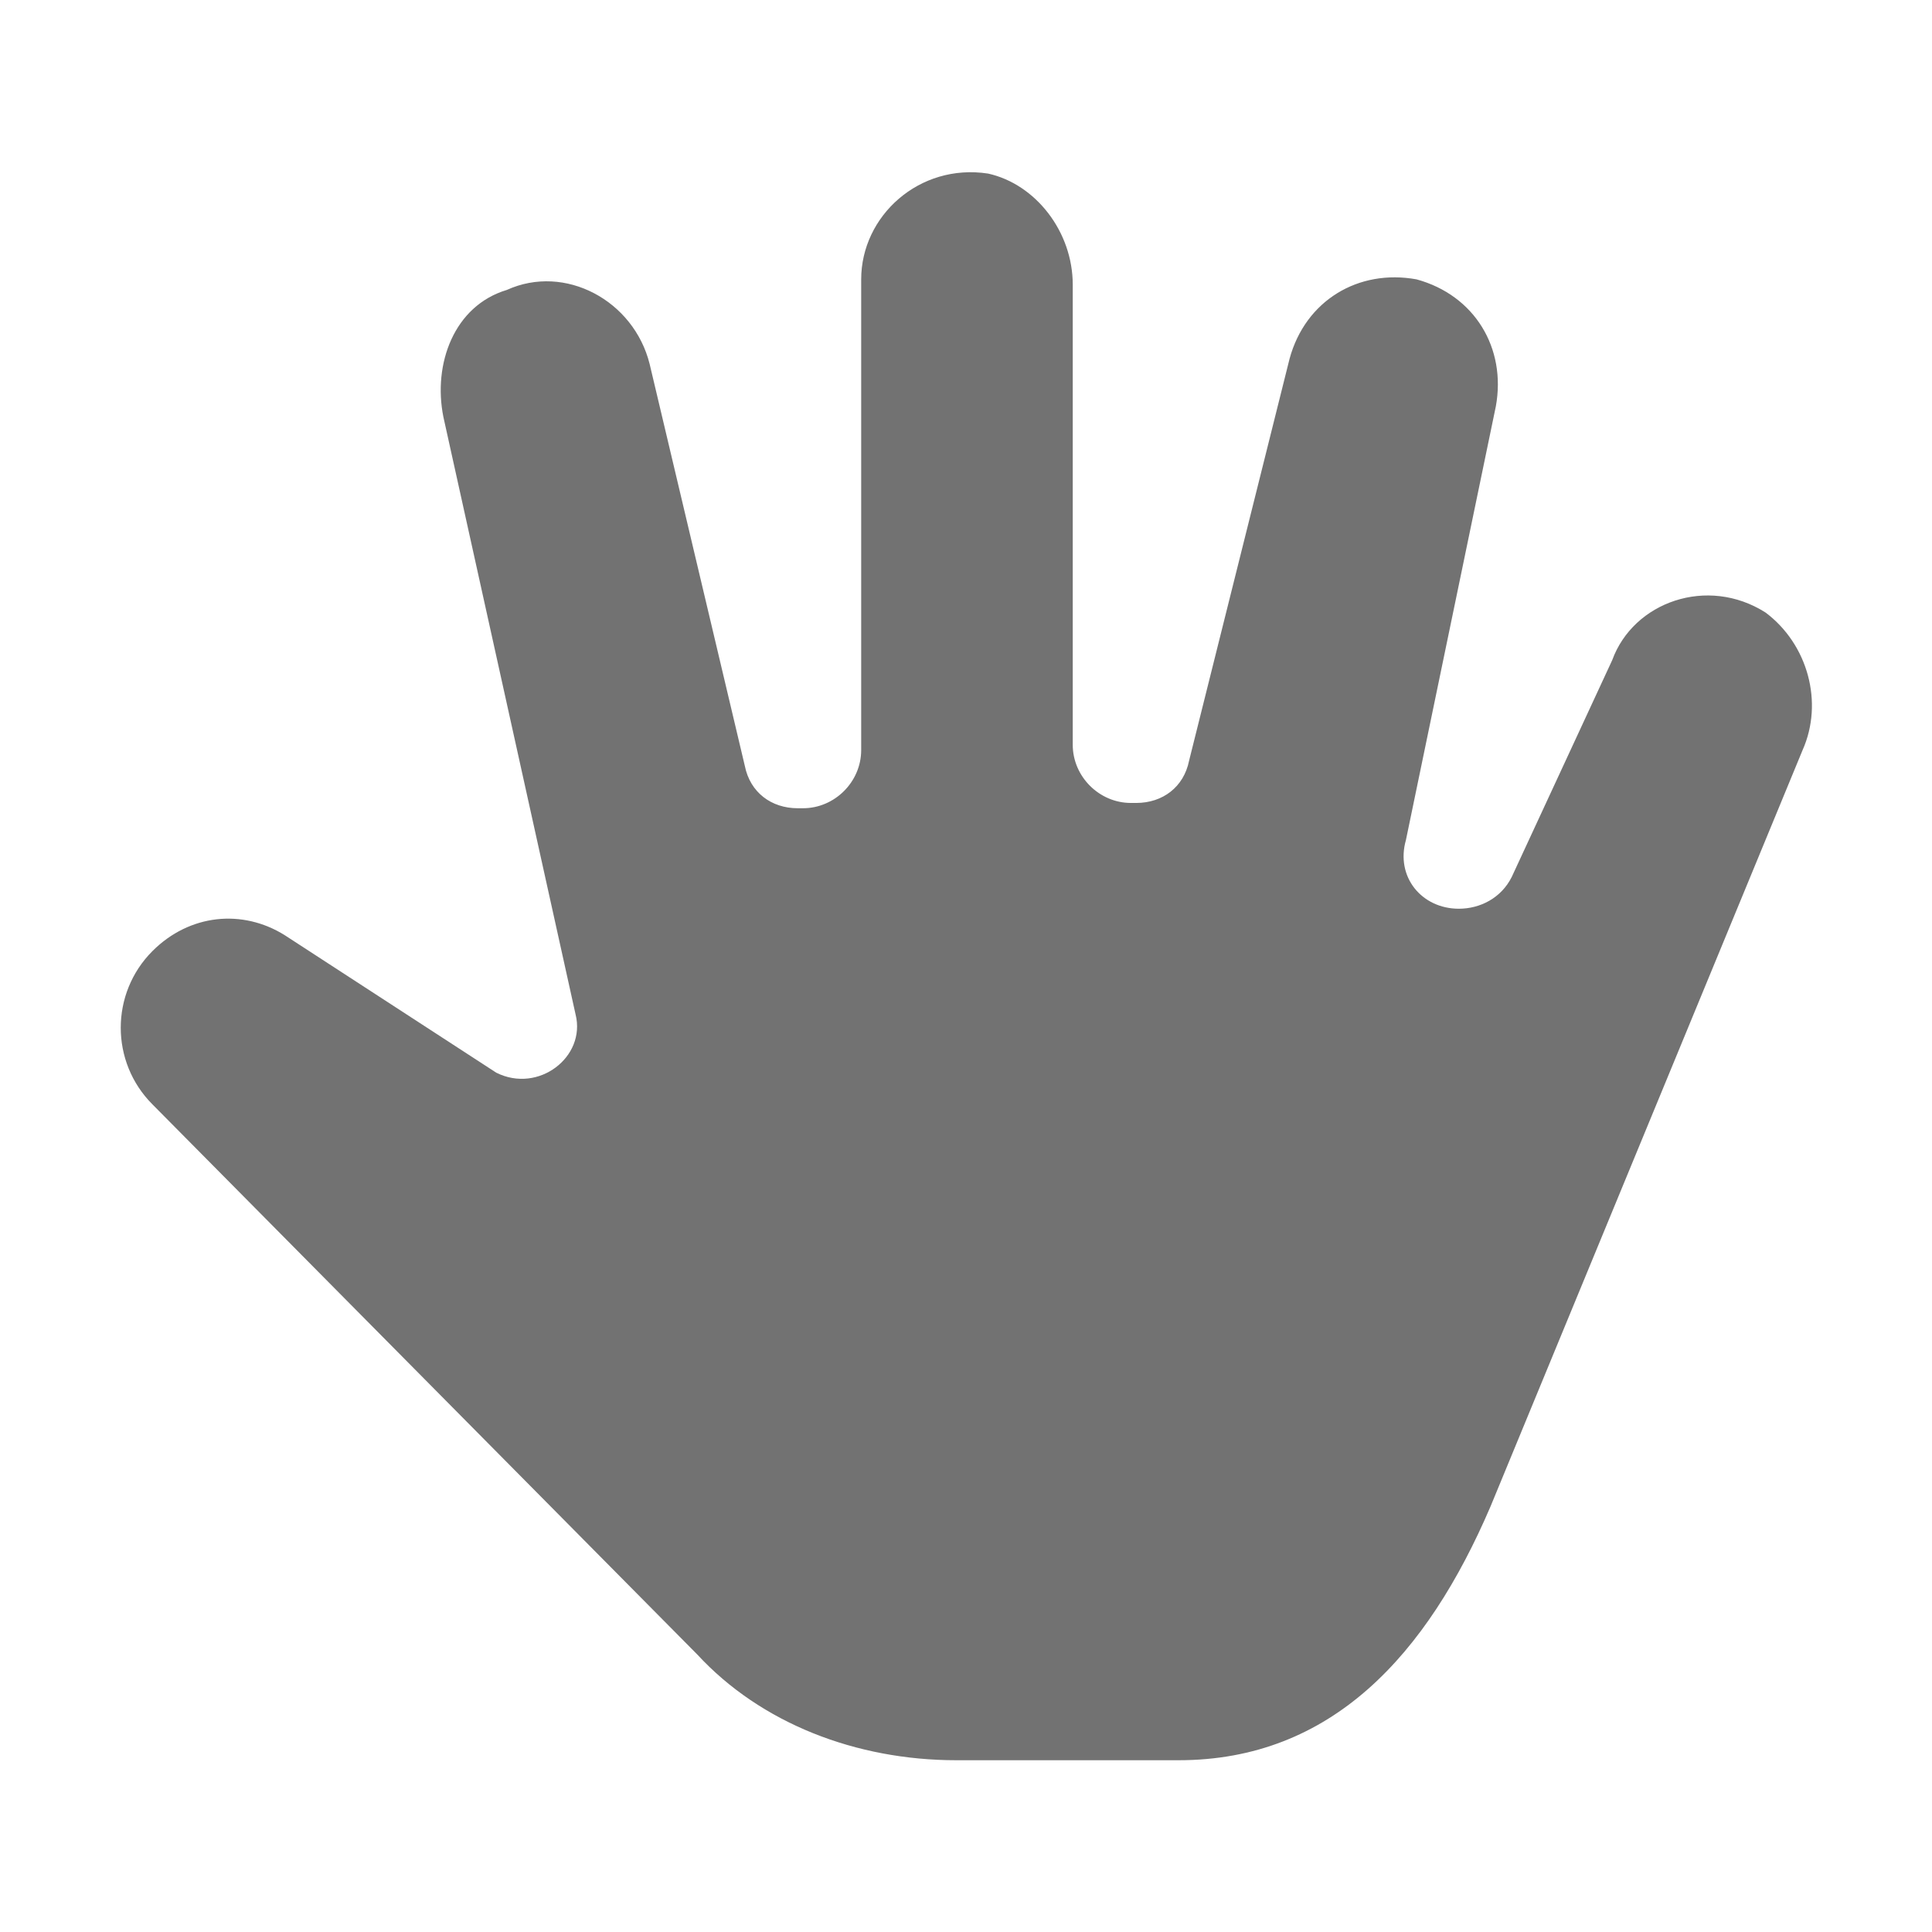 ﻿<?xml version='1.0' encoding='UTF-8'?>
<svg viewBox="-2 -2.855 32 32" xmlns="http://www.w3.org/2000/svg" >
  <g id="Layer_1" transform="translate(0, 0.02)" style="enable-background:new 0 0 32 32">
    <g transform="matrix(0.876, 0, 0, 0.876, 0, 0)">
      <path d="M31.1, 8.3C30, 7.6 28.6, 8.1 28.2, 9.2L26.3, 13.3C26.1, 13.7 25.7, 13.9 25.3, 13.9L25.3, 13.9C24.6, 13.9 24.1, 13.3 24.3, 12.6L26, 4.4C26.2, 3.3 25.6, 2.3 24.5, 2C23.4, 1.8 22.4, 2.4 22.1, 3.5L20.2, 11.1C20.1, 11.6 19.7, 11.9 19.2, 11.9L19.1, 11.9C18.5, 11.9 18, 11.4 18, 10.8L18, 2.1C18, 1.1 17.3, 0.2 16.4, 0C15.1, -0.2 14, 0.8 14, 2L14, 10.9C14, 11.5 13.5, 12 12.9, 12L12.8, 12C12.3, 12 11.9, 11.7 11.8, 11.2L10, 3.6C9.7, 2.4 8.4, 1.7 7.3, 2.2C6.3, 2.5 5.9, 3.6 6.1, 4.6L8.6, 15.9C8.8, 16.7 7.9, 17.4 7.1, 17L3.1, 14.4C2.3, 13.9 1.3, 14 0.6, 14.7C-0.2, 15.5 -0.2, 16.8 0.6, 17.6L10.9, 28C12.1, 29.3 13.9, 30 15.8, 30L20, 30C22.9, 30 24.7, 28 25.9, 25.2L31.8, 10.9C32.2, 10 31.9, 8.9 31.1, 8.3z" fill="#727272" class="Black" />
    </g>
  </g>
</svg>